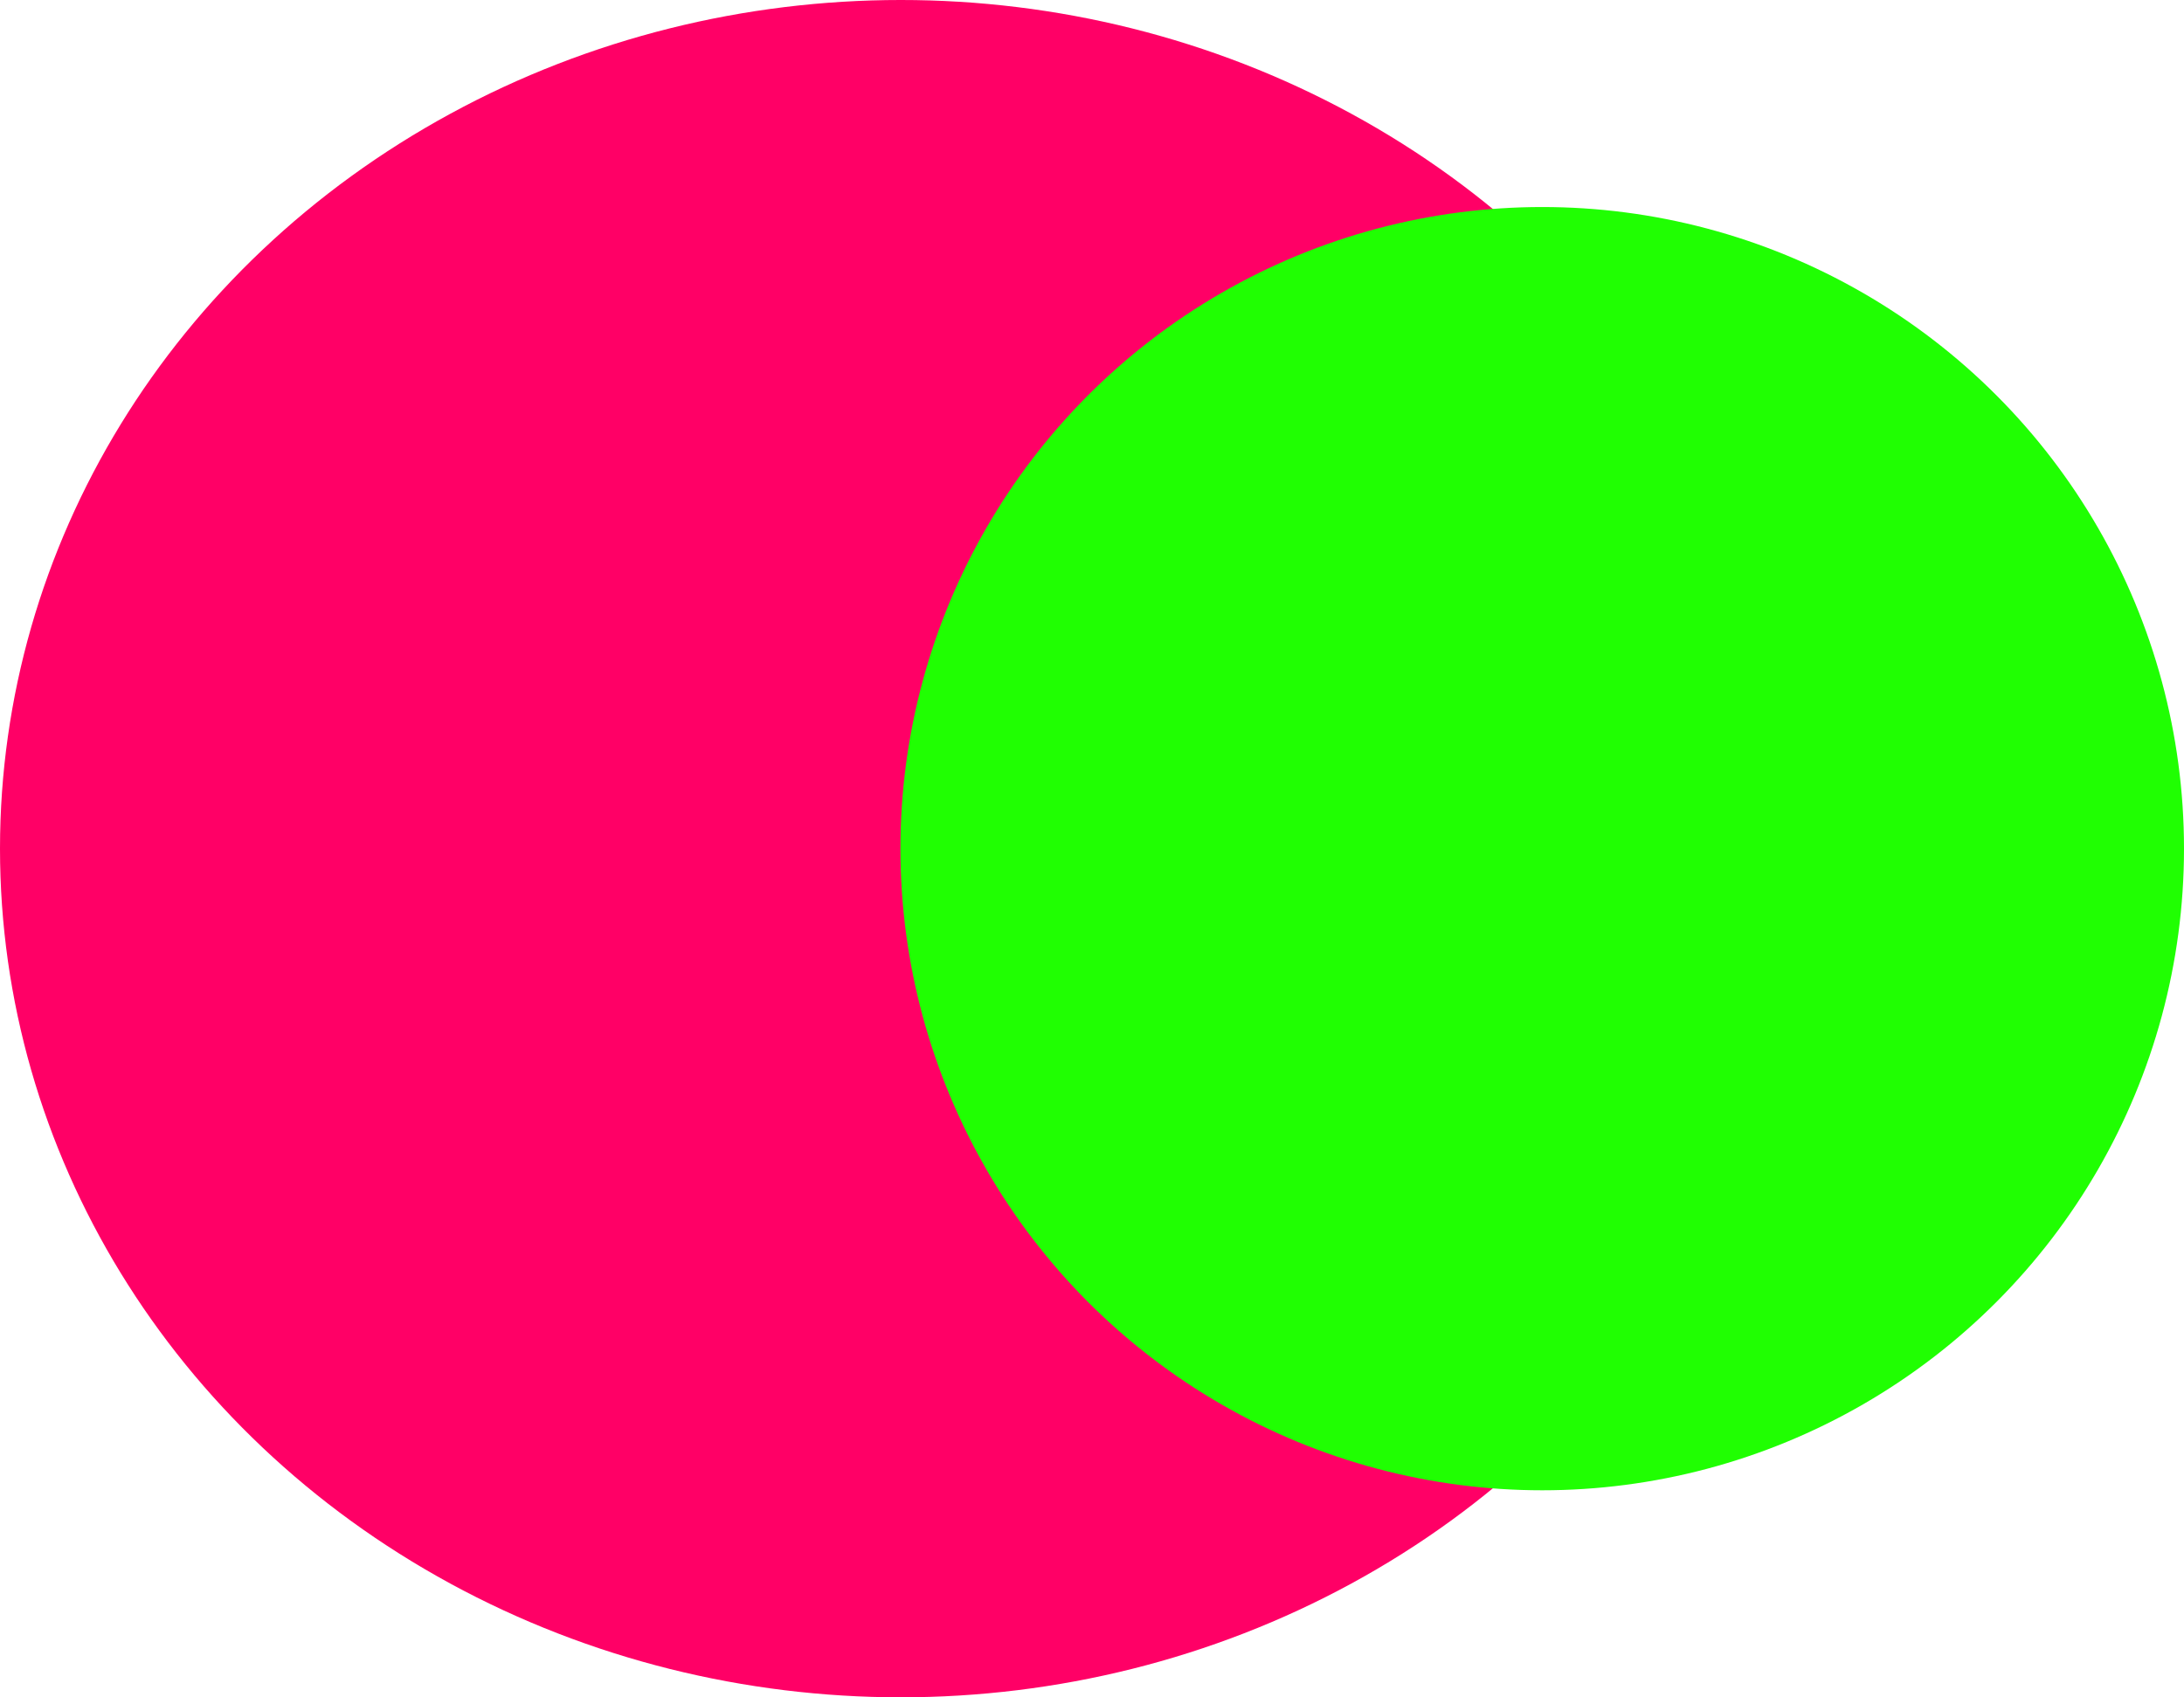 <svg width="2816" height="2189" viewBox="0 0 2816 2189" fill="none" xmlns="http://www.w3.org/2000/svg">
<ellipse cx="1161.5" cy="1094.5" rx="1161.5" ry="1094.5" fill="#FF0066"/>
<circle cx="1988.5" cy="1094.5" r="827.5" fill="#20FF02"/>
</svg>
